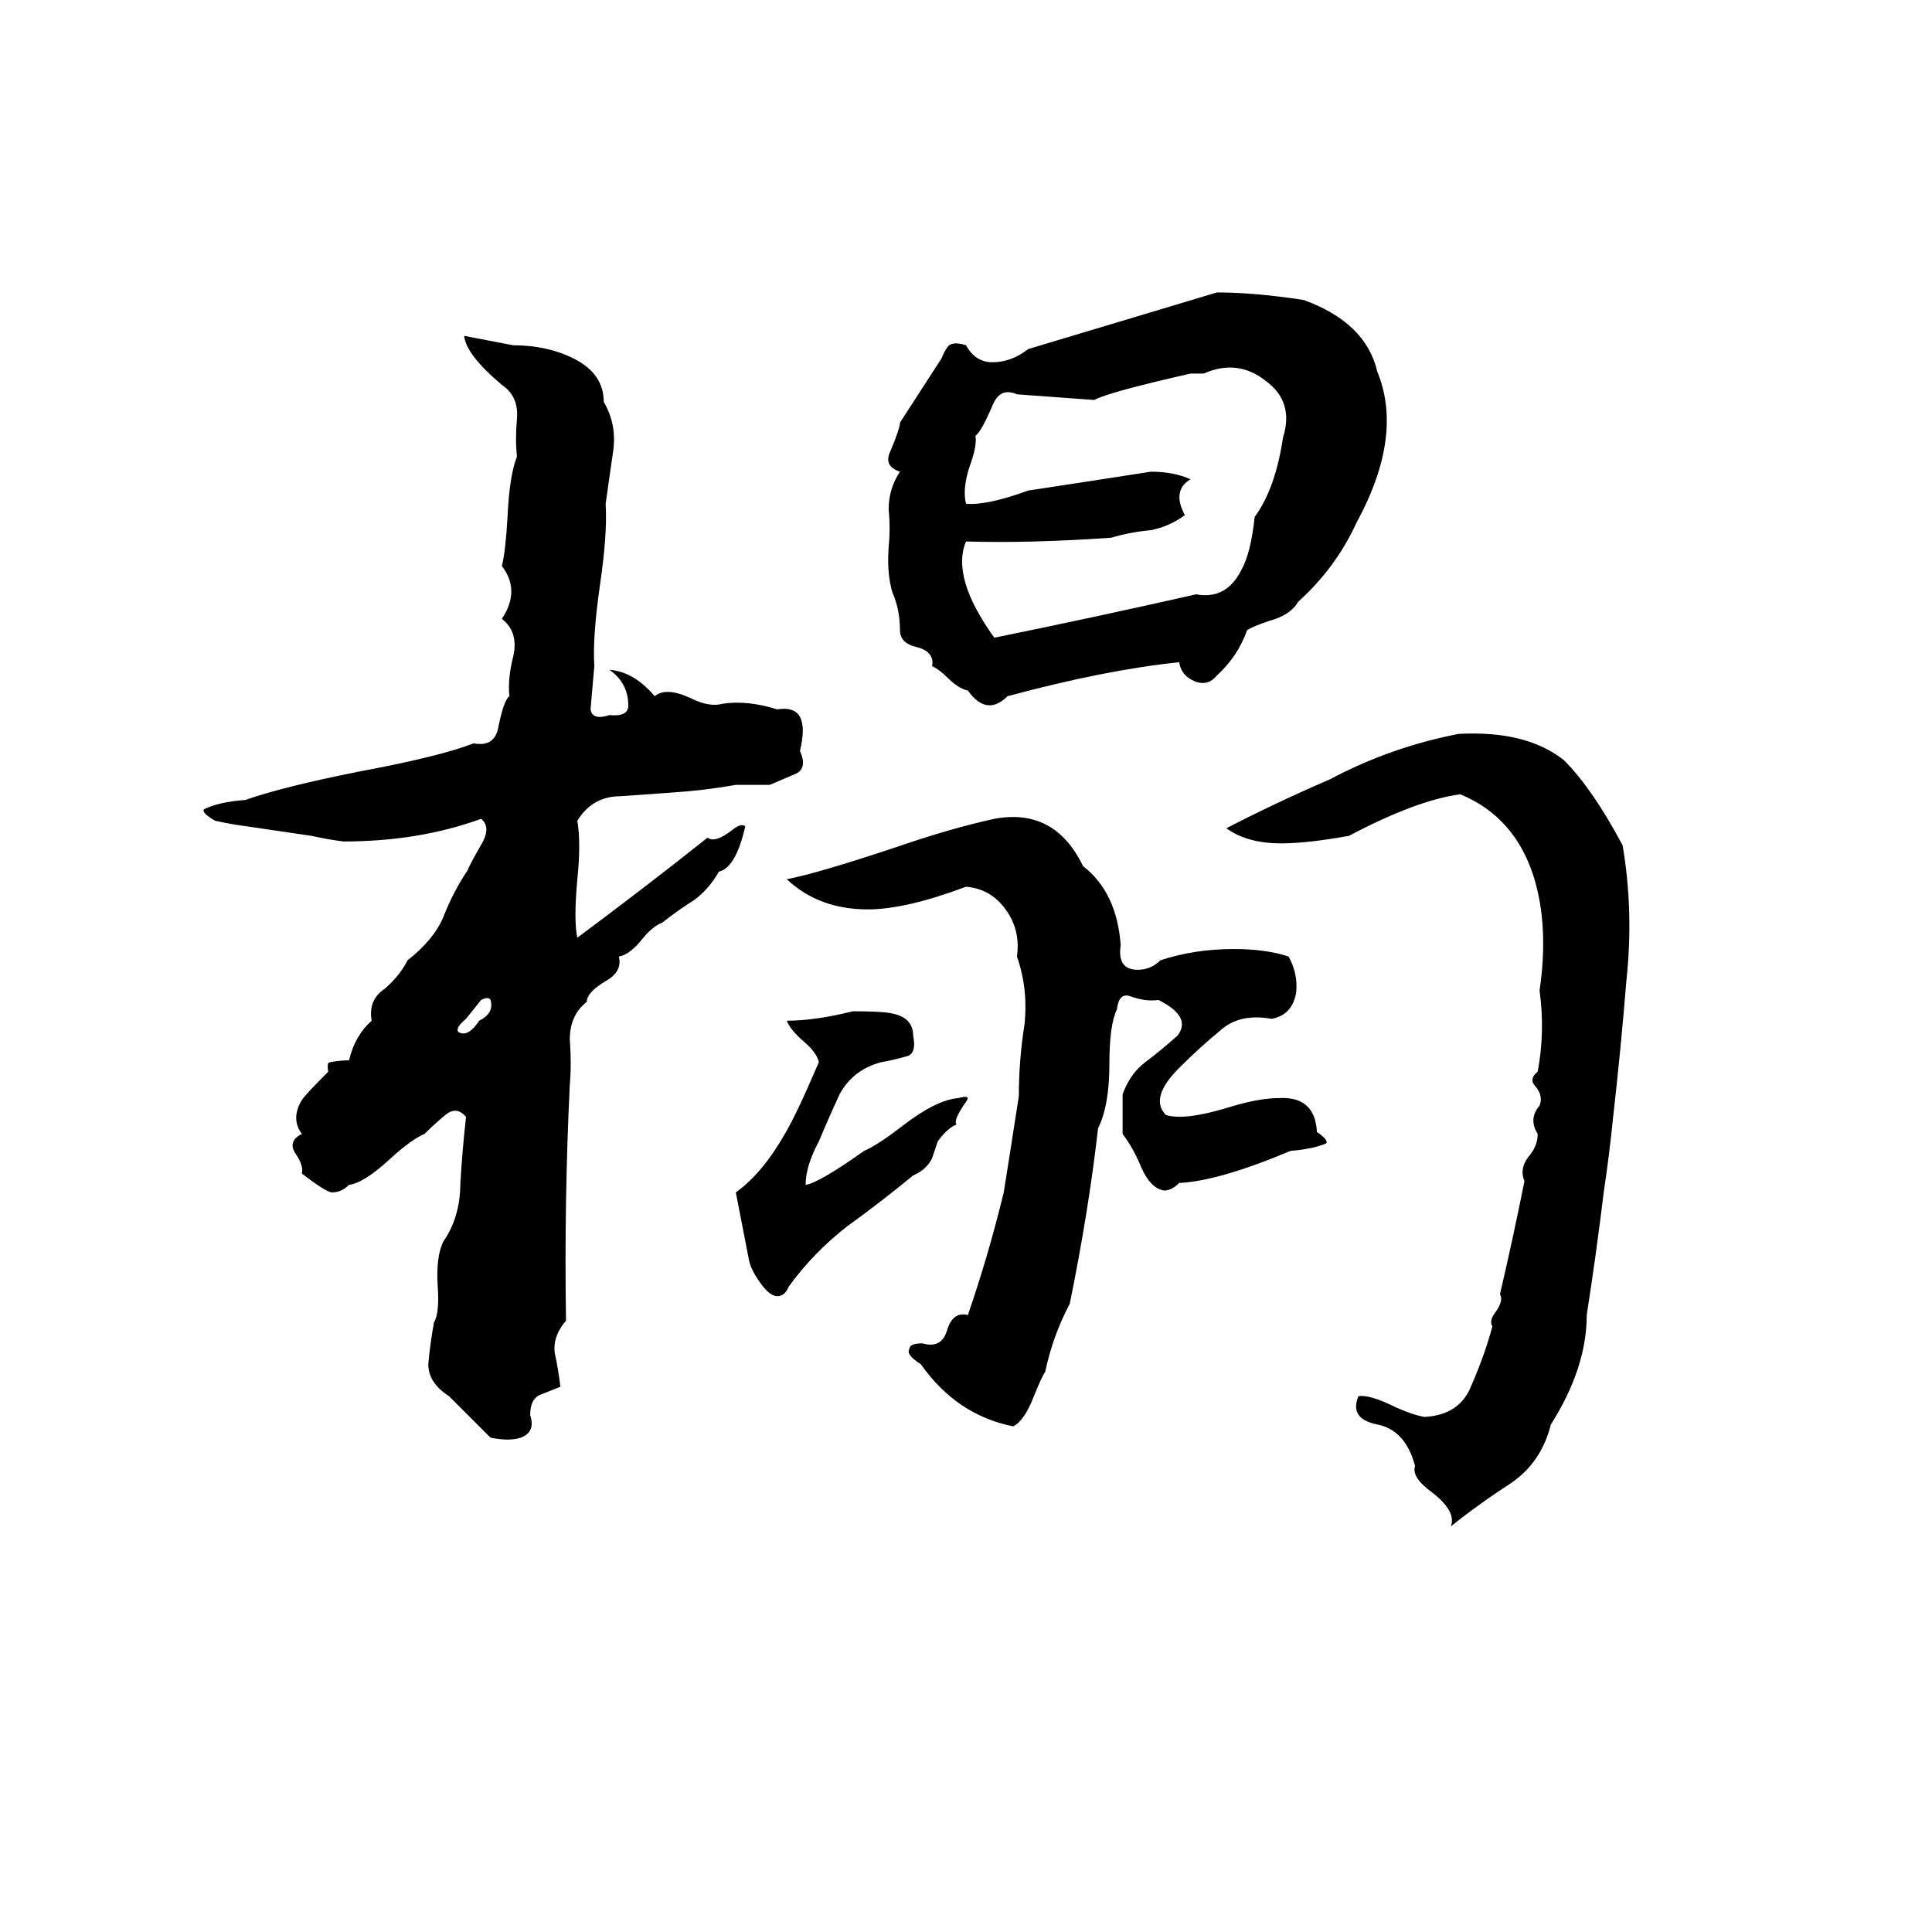 <svg xmlns="http://www.w3.org/2000/svg" viewBox="0 -800 1024 1024">
	<path fill="#000000" d="M645 -645Q665 -645 691 -641Q724 -629 730 -603Q744 -569 719 -523Q708 -499 688 -481Q684 -474 673 -471Q664 -468 661 -466Q656 -452 645 -442Q640 -436 633 -439Q626 -442 625 -449Q586 -445 534 -431Q523 -420 513 -434Q508 -435 502 -441Q498 -445 494 -447Q495 -451 492 -454Q490 -456 486 -457Q477 -459 477 -466Q477 -477 473 -486Q470 -496 471 -510Q472 -520 471 -530Q471 -541 477 -550Q468 -553 472 -561Q477 -573 477 -576Q488 -593 499 -610Q501 -615 503 -617Q506 -619 512 -617Q517 -608 526 -608Q536 -608 545 -615Q595 -630 645 -645ZM246 -622L272 -617Q290 -617 304 -610Q320 -602 320 -587Q327 -575 325 -561Q323 -547 321 -533Q322 -517 318 -490Q314 -462 315 -447Q314 -435 313 -424Q314 -418 323 -421Q333 -420 333 -426Q333 -438 323 -445Q336 -444 347 -431Q353 -436 366 -430Q376 -425 383 -427Q396 -429 412 -424Q430 -427 424 -402Q428 -393 422 -390Q415 -387 408 -384Q399 -384 390 -384Q373 -381 357 -380Q344 -379 329 -378Q314 -378 306 -365Q308 -353 306 -334Q304 -312 306 -303Q341 -329 375 -356Q379 -353 388 -360Q393 -364 395 -362Q390 -340 381 -338Q376 -329 368 -323Q360 -318 351 -311Q346 -309 341 -303Q334 -294 328 -293Q330 -285 321 -280Q311 -274 311 -269Q302 -262 302 -249Q303 -236 302 -225Q299 -163 300 -100Q293 -92 294 -83Q296 -74 297 -65Q292 -63 287 -61Q281 -59 281 -50Q284 -41 276 -38Q270 -36 260 -38L238 -60Q227 -67 227 -77Q228 -88 230 -99Q233 -104 232 -118Q231 -134 235 -142Q244 -155 244 -173Q245 -190 247 -208Q242 -214 236 -209Q230 -204 225 -199Q218 -196 207 -186Q193 -173 185 -172Q181 -168 176 -168Q173 -168 160 -178Q161 -182 157 -188Q152 -195 160 -199Q154 -207 160 -217Q162 -220 174 -232Q173 -237 175 -237Q180 -238 185 -238Q188 -251 197 -259Q195 -270 204 -276Q212 -283 216 -291Q230 -302 235 -314Q240 -327 248 -339Q248 -340 256 -354Q260 -362 255 -366Q222 -354 182 -354Q174 -355 165 -357L131 -362Q123 -363 114 -365Q107 -369 108 -371Q116 -375 130 -376Q150 -383 190 -391Q233 -399 251 -406Q262 -404 264 -414Q267 -429 270 -431Q269 -440 272 -452Q275 -465 266 -472Q276 -487 266 -500Q268 -508 269 -526Q270 -548 274 -558Q273 -567 274 -578Q275 -590 266 -596Q247 -612 246 -622ZM638 -602H631Q587 -592 580 -588L539 -591Q530 -595 526 -585Q520 -571 517 -569Q518 -564 514 -553Q510 -541 512 -533Q523 -532 545 -540Q578 -545 610 -550Q622 -550 631 -546Q621 -540 628 -527Q620 -521 610 -519Q599 -518 589 -515Q546 -512 512 -513Q504 -494 527 -462Q581 -473 634 -485Q650 -482 658 -498Q663 -507 665 -526Q676 -541 680 -568Q686 -587 671 -598Q656 -610 638 -602ZM773 -411Q809 -413 829 -397Q844 -382 860 -352Q866 -317 862 -280Q859 -243 855 -208Q853 -188 850 -168Q846 -135 841 -103Q841 -75 822 -45Q817 -25 801 -14Q784 -3 769 9Q772 1 759 -9Q748 -17 750 -23Q745 -42 730 -45Q715 -48 720 -60Q726 -61 740 -54Q749 -50 755 -49Q774 -50 780 -66Q787 -82 791 -97Q789 -100 793 -105Q797 -111 795 -114Q802 -144 808 -174Q805 -181 811 -188Q815 -193 815 -199Q810 -207 816 -214Q818 -219 814 -224Q810 -228 815 -232Q819 -253 816 -275Q821 -309 813 -335Q803 -367 774 -379Q751 -376 715 -357Q693 -353 679 -353Q661 -353 650 -361Q675 -374 705 -387Q737 -404 773 -411ZM527 -366Q559 -372 574 -341Q592 -327 594 -299Q592 -286 603 -286Q610 -286 615 -291Q633 -297 654 -297Q671 -297 683 -293Q688 -284 687 -274Q685 -262 674 -260Q657 -263 647 -254Q636 -245 625 -234Q609 -218 618 -209Q628 -206 651 -213Q667 -218 678 -218Q697 -219 698 -200Q704 -196 703 -194Q696 -191 684 -190Q646 -174 625 -173Q621 -169 617 -169Q610 -170 605 -181Q601 -191 595 -199Q595 -209 595 -220Q599 -231 607 -237Q615 -243 624 -251Q632 -261 614 -270Q607 -269 599 -272Q593 -274 592 -265Q588 -257 588 -236Q588 -214 582 -202Q577 -158 567 -109Q558 -92 554 -73Q552 -70 548 -60Q543 -47 537 -44Q507 -50 488 -77Q480 -82 482 -85Q482 -88 489 -88Q499 -85 502 -95Q505 -105 513 -103Q524 -135 532 -168Q536 -193 540 -219Q540 -238 543 -257Q545 -276 539 -293Q541 -307 533 -318Q525 -329 512 -330Q480 -318 460 -318Q434 -318 417 -334Q433 -337 475 -351Q504 -361 527 -366ZM255 -270L247 -260Q241 -255 243 -253Q248 -250 254 -259Q262 -263 260 -270Q259 -272 255 -270ZM452 -264Q467 -264 472 -263Q484 -261 484 -251Q486 -241 480 -240Q473 -238 467 -237Q452 -233 445 -220Q439 -207 434 -195Q427 -182 427 -172Q434 -173 458 -190Q465 -193 478 -203Q496 -217 508 -218Q515 -220 512 -216Q505 -206 507 -204Q502 -202 497 -195L494 -186Q491 -180 484 -177Q467 -163 449 -150Q431 -136 418 -118Q416 -113 412 -113Q408 -113 403 -120Q398 -127 397 -132L390 -168Q404 -178 416 -199Q422 -209 434 -237Q433 -242 426 -248Q419 -254 417 -259Q432 -259 452 -264Z"/>
</svg>